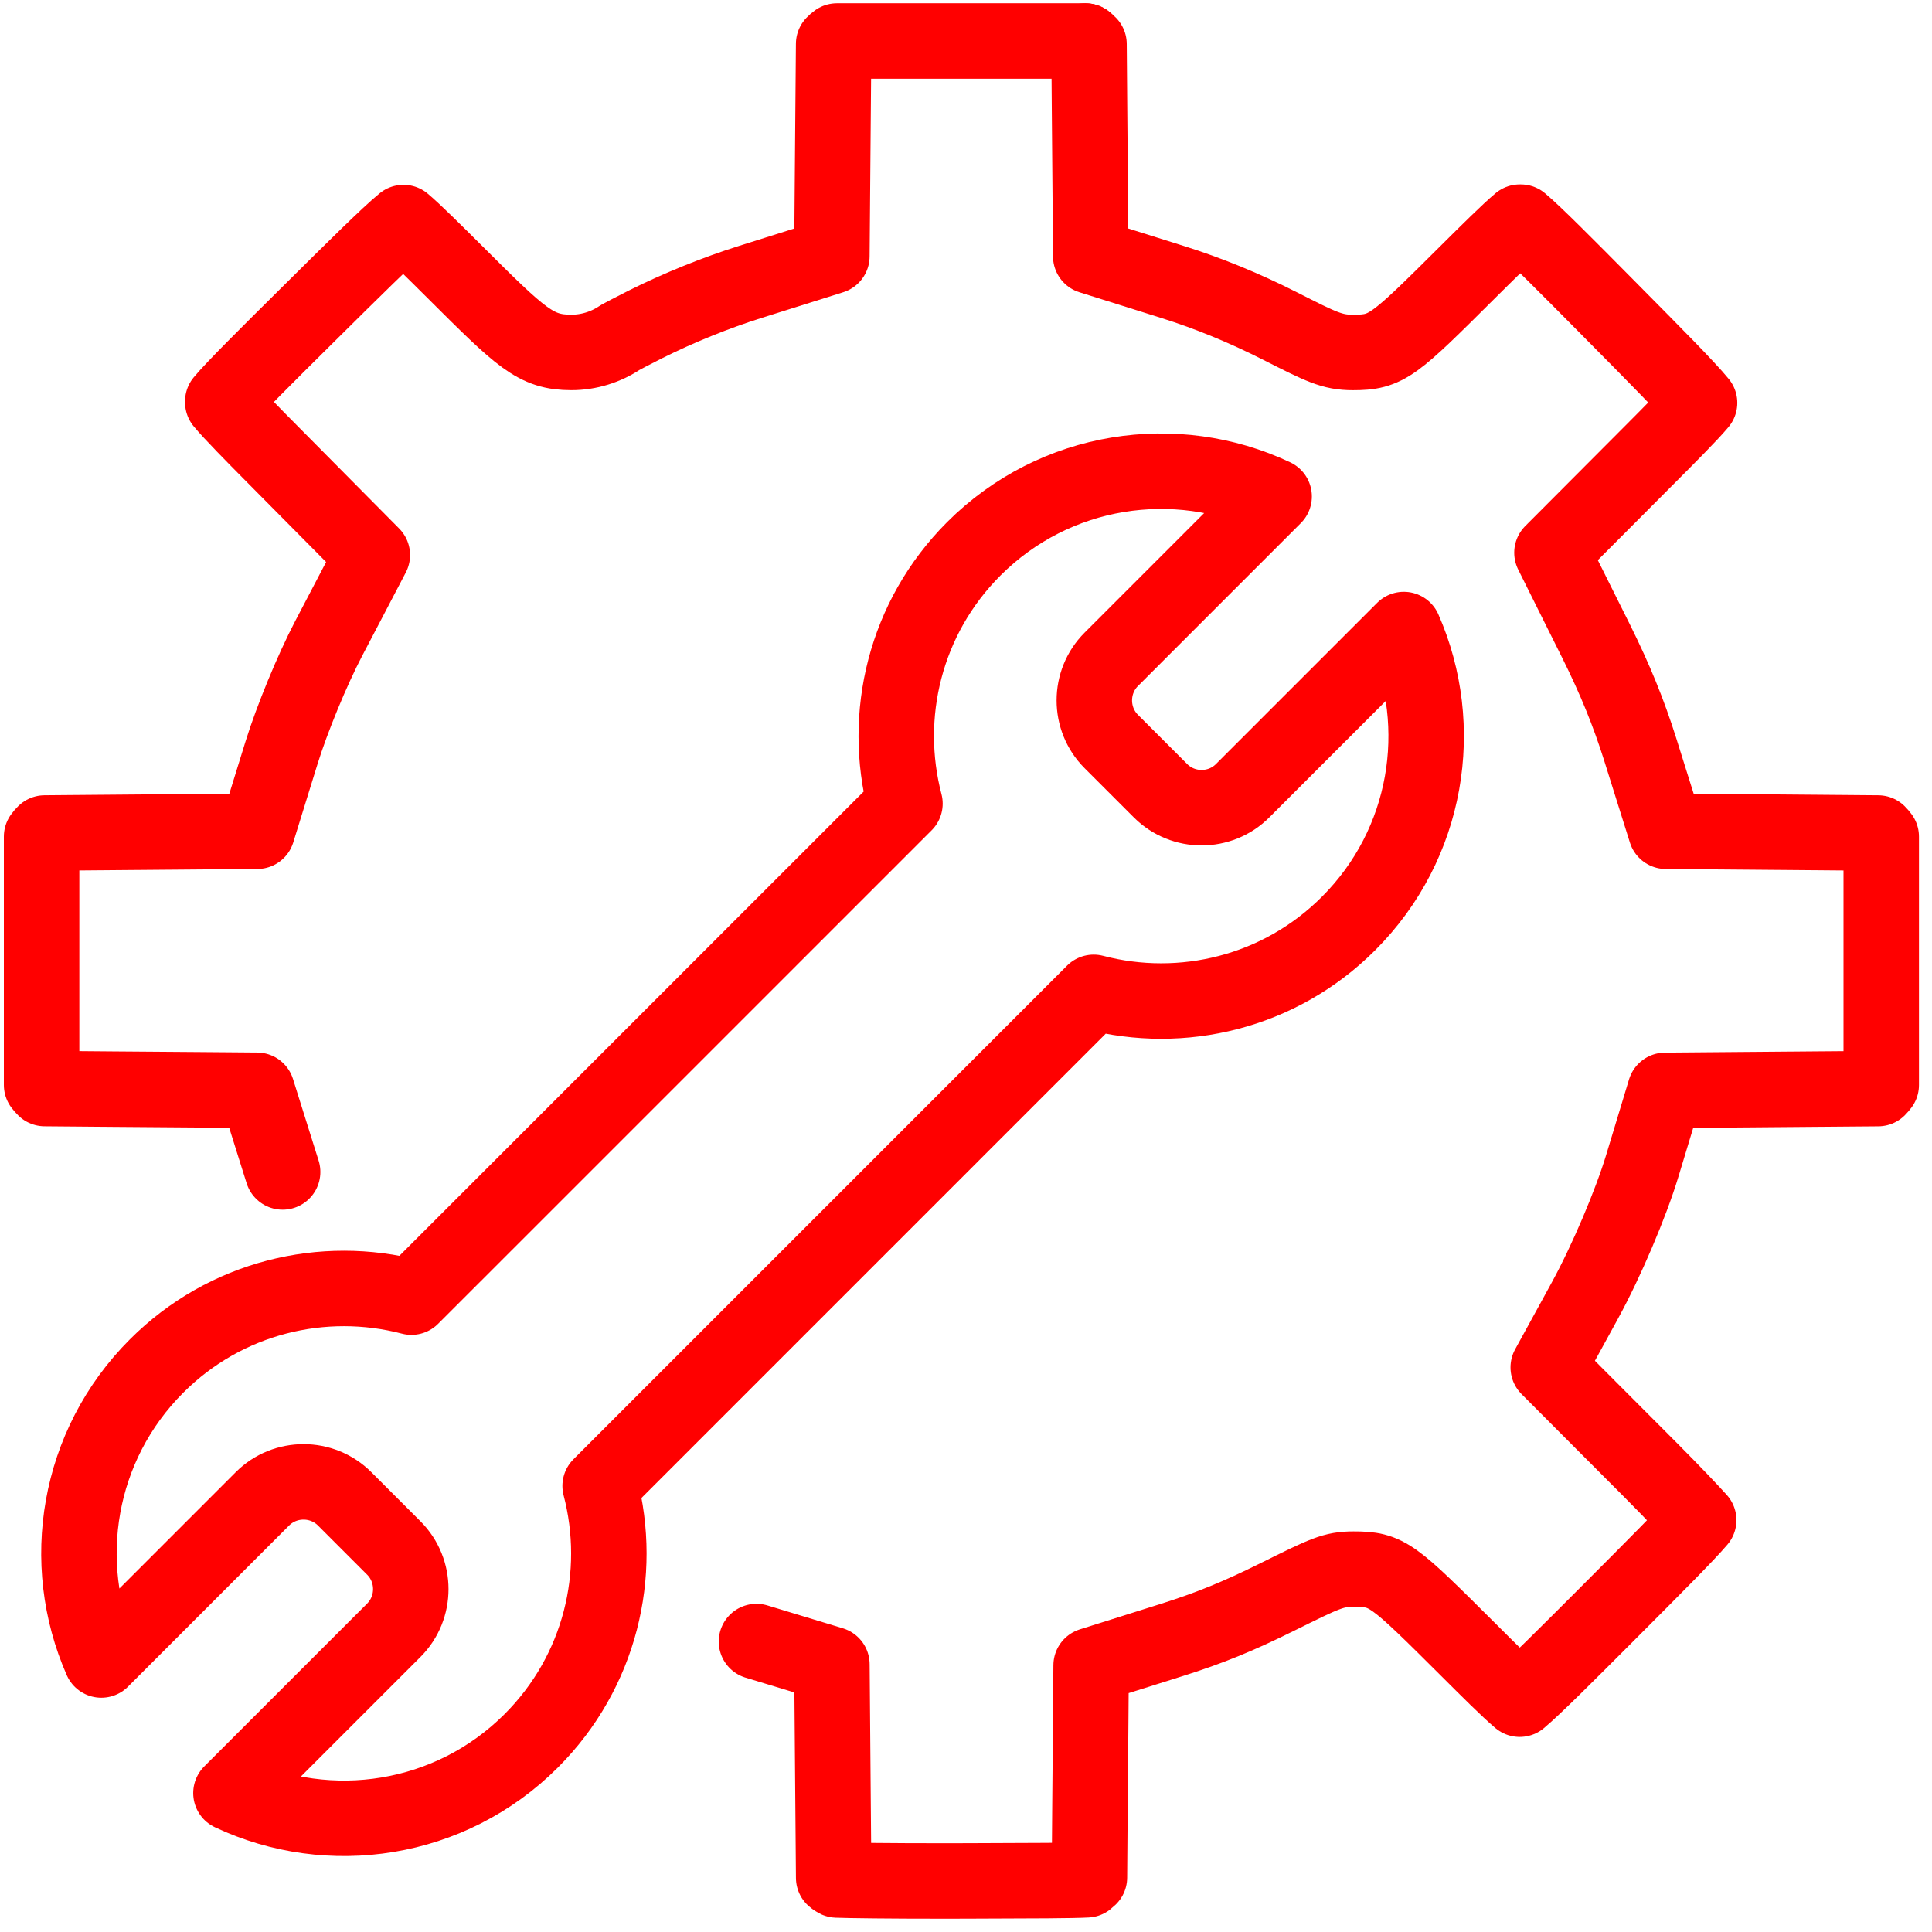 <?xml version="1.0" encoding="utf-8"?>
<!-- Generator: Adobe Illustrator 16.0.0, SVG Export Plug-In . SVG Version: 6.00 Build 0)  -->
<!DOCTYPE svg PUBLIC "-//W3C//DTD SVG 1.1//EN" "http://www.w3.org/Graphics/SVG/1.1/DTD/svg11.dtd">
<svg version="1.1" xmlns="http://www.w3.org/2000/svg" xmlns:xlink="http://www.w3.org/1999/xlink" x="0px" y="0px" width="128px"
	 height="128px" viewBox="0 0 128 128" enable-background="new 0 0 128 128" xml:space="preserve">
<g id="Calque_1">
	<g id="Calque_1_1_" xmlns:serif="http://www.serif.com/">
		<g id="path17">
			<path fill="none" stroke="#FF0000" stroke-width="5" stroke-linecap="round" stroke-linejoin="round" stroke-miterlimit="10" d="
				M18.725,77.645l-0.572-1.82l-1.127-3.592l-3.763-0.031l-5.797-0.044L2.964,72.12c-0.076-0.074-0.154-0.164-0.208-0.237V55.428
				c0.053-0.075,0.131-0.165,0.207-0.239l4.506-0.038l5.791-0.048l3.781-0.03l1.118-3.61l0.492-1.588
				c0.689-2.227,2.031-5.481,3.123-7.571l1.141-2.179l1.753-3.352l-2.662-2.686l-3.943-3.978c-1.223-1.233-2.702-2.728-3.304-3.458
				v-0.055c0.778-0.93,2.845-2.978,5.564-5.674l0.277-0.274c2.812-2.787,5.11-5.066,6.132-5.903
				c0.751,0.632,2.219,2.097,3.339,3.212c4.479,4.464,5.411,5.393,7.786,5.393c1.15,0,2.287-0.353,3.235-0.993
				c0.245-0.134,0.831-0.444,1.69-0.875c2.178-1.088,4.636-2.083,6.924-2.803l1.821-0.573l3.587-1.129l0.031-3.762l0.048-5.79
				l0.038-4.514c0.07-0.073,0.153-0.147,0.222-0.195h16.458"/>
			<path fill="none" stroke="#FF0000" stroke-width="5" stroke-linecap="round" stroke-linejoin="round" stroke-miterlimit="10" d="
				M71.911,2.716c0.073,0.053,0.165,0.131,0.239,0.207l0.036,4.503l0.049,5.79l0.029,3.762l3.59,1.128l1.82,0.573
				c2.426,0.762,4.763,1.722,7.152,2.933c2.707,1.372,3.432,1.74,4.802,1.74c2.262,0,2.672-0.407,7.681-5.393
				c1.145-1.136,2.649-2.634,3.38-3.241h0.064c0.928,0.778,2.974,2.84,5.664,5.555l0.278,0.282c2.891,2.917,5.089,5.134,5.905,6.135
				c-0.626,0.749-2.111,2.237-3.242,3.371l-3.915,3.927l-2.622,2.629l1.656,3.324l1.266,2.536c1.274,2.565,2.149,4.715,2.929,7.185
				l0.571,1.821l1.128,3.591l3.764,0.03l5.792,0.048l4.504,0.038c0.075,0.075,0.152,0.166,0.206,0.241v16.452
				c-0.054,0.074-0.131,0.163-0.206,0.239l-4.512,0.037l-5.798,0.048l-3.801,0.032l-1.102,3.64l-0.41,1.354
				c-0.761,2.518-2.392,6.349-3.791,8.905l-0.581,1.063l-1.861,3.394l2.732,2.741l3.986,3.994c1.583,1.591,2.666,2.735,3.25,3.383
				c-0.788,0.931-2.954,3.103-5.808,5.961l-0.224,0.226c-2.76,2.762-4.86,4.866-5.828,5.676c-0.75-0.628-2.224-2.101-3.349-3.225
				c-5.106-5.087-5.412-5.392-7.663-5.392c-1.326,0-1.89,0.28-5.021,1.831c-2.615,1.299-4.515,2.072-7.005,2.858l-1.77,0.558
				l-3.585,1.129l-0.029,3.76l-0.05,5.791l-0.034,4.503c-0.057,0.055-0.118,0.11-0.174,0.154c-0.959,0.053-3.527,0.062-7.765,0.073
				l-1.613,0.004c-3.866,0-6.355-0.034-7.177-0.065c-0.07-0.032-0.152-0.088-0.215-0.146l-0.038-4.54l-0.048-5.796l-0.031-3.802
				l-3.638-1.103l-1.36-0.412"/>
		</g>
	</g>
	<g id="Calque_2">
	</g>
</g>
<g id="Calque_3">
	<path fill="none" stroke="#FF0000" stroke-width="5" stroke-linecap="round" stroke-linejoin="round" stroke-miterlimit="10" d="
		M39.761,98.447L72.46,65.746c5.837,1.53,12.31,0.015,16.886-4.563c5.267-5.265,6.487-13.044,3.661-19.475L82.329,52.386
		c-1.495,1.5-3.946,1.5-5.444,0l-3.258-3.258c-1.5-1.498-1.5-3.95,0-5.448l10.787-10.789c-6.507-3.068-14.516-1.913-19.896,3.466
		c-4.576,4.577-6.092,11.048-4.562,16.885L27.258,85.939c-5.836-1.528-12.311-0.013-16.885,4.565
		c-5.268,5.265-6.49,13.045-3.661,19.475l10.675-10.678c1.498-1.497,3.949-1.497,5.447,0l3.259,3.26
		c1.496,1.497,1.496,3.947,0,5.445l-10.792,10.791c6.51,3.067,14.516,1.912,19.896-3.465
		C39.776,110.755,41.292,104.284,39.761,98.447z"/>
</g>
<g id="Calque_2_2_" display="none">
	<g id="Calque_2_1_" display="inline">
		<g id="Calque_3_1_">
			<g>
				
					<path fill="#FFFFFF" stroke="#FF0000" stroke-width="5" stroke-linecap="round" stroke-linejoin="round" stroke-miterlimit="10" d="
					M56.654,55.605c0,0.578-0.469,1.049-1.049,1.049H5.548c-0.579,0-1.048-0.471-1.048-1.049V5.548C4.5,4.969,4.969,4.5,5.548,4.5
					h50.058c0.58,0,1.049,0.469,1.049,1.048V55.605L56.654,55.605z"/>
				<circle fill="#FF0000" cx="16.424" cy="17.481" r="3.704"/>
				<line fill="none" stroke="#FF0000" stroke-width="4" stroke-miterlimit="10" x1="24.219" y1="17.481" x2="46.23" y2="17.481"/>
				<circle fill="#FF0000" cx="16.424" cy="30.577" r="3.704"/>
				<line fill="none" stroke="#FF0000" stroke-width="4" stroke-miterlimit="10" x1="24.219" y1="30.578" x2="46.23" y2="30.578"/>
				<circle fill="#FF0000" cx="16.424" cy="43.673" r="3.704"/>
				<line fill="none" stroke="#FF0000" stroke-width="4" stroke-miterlimit="10" x1="24.219" y1="43.672" x2="46.23" y2="43.672"/>
			</g>
		</g>
	</g>
</g>
</svg>

